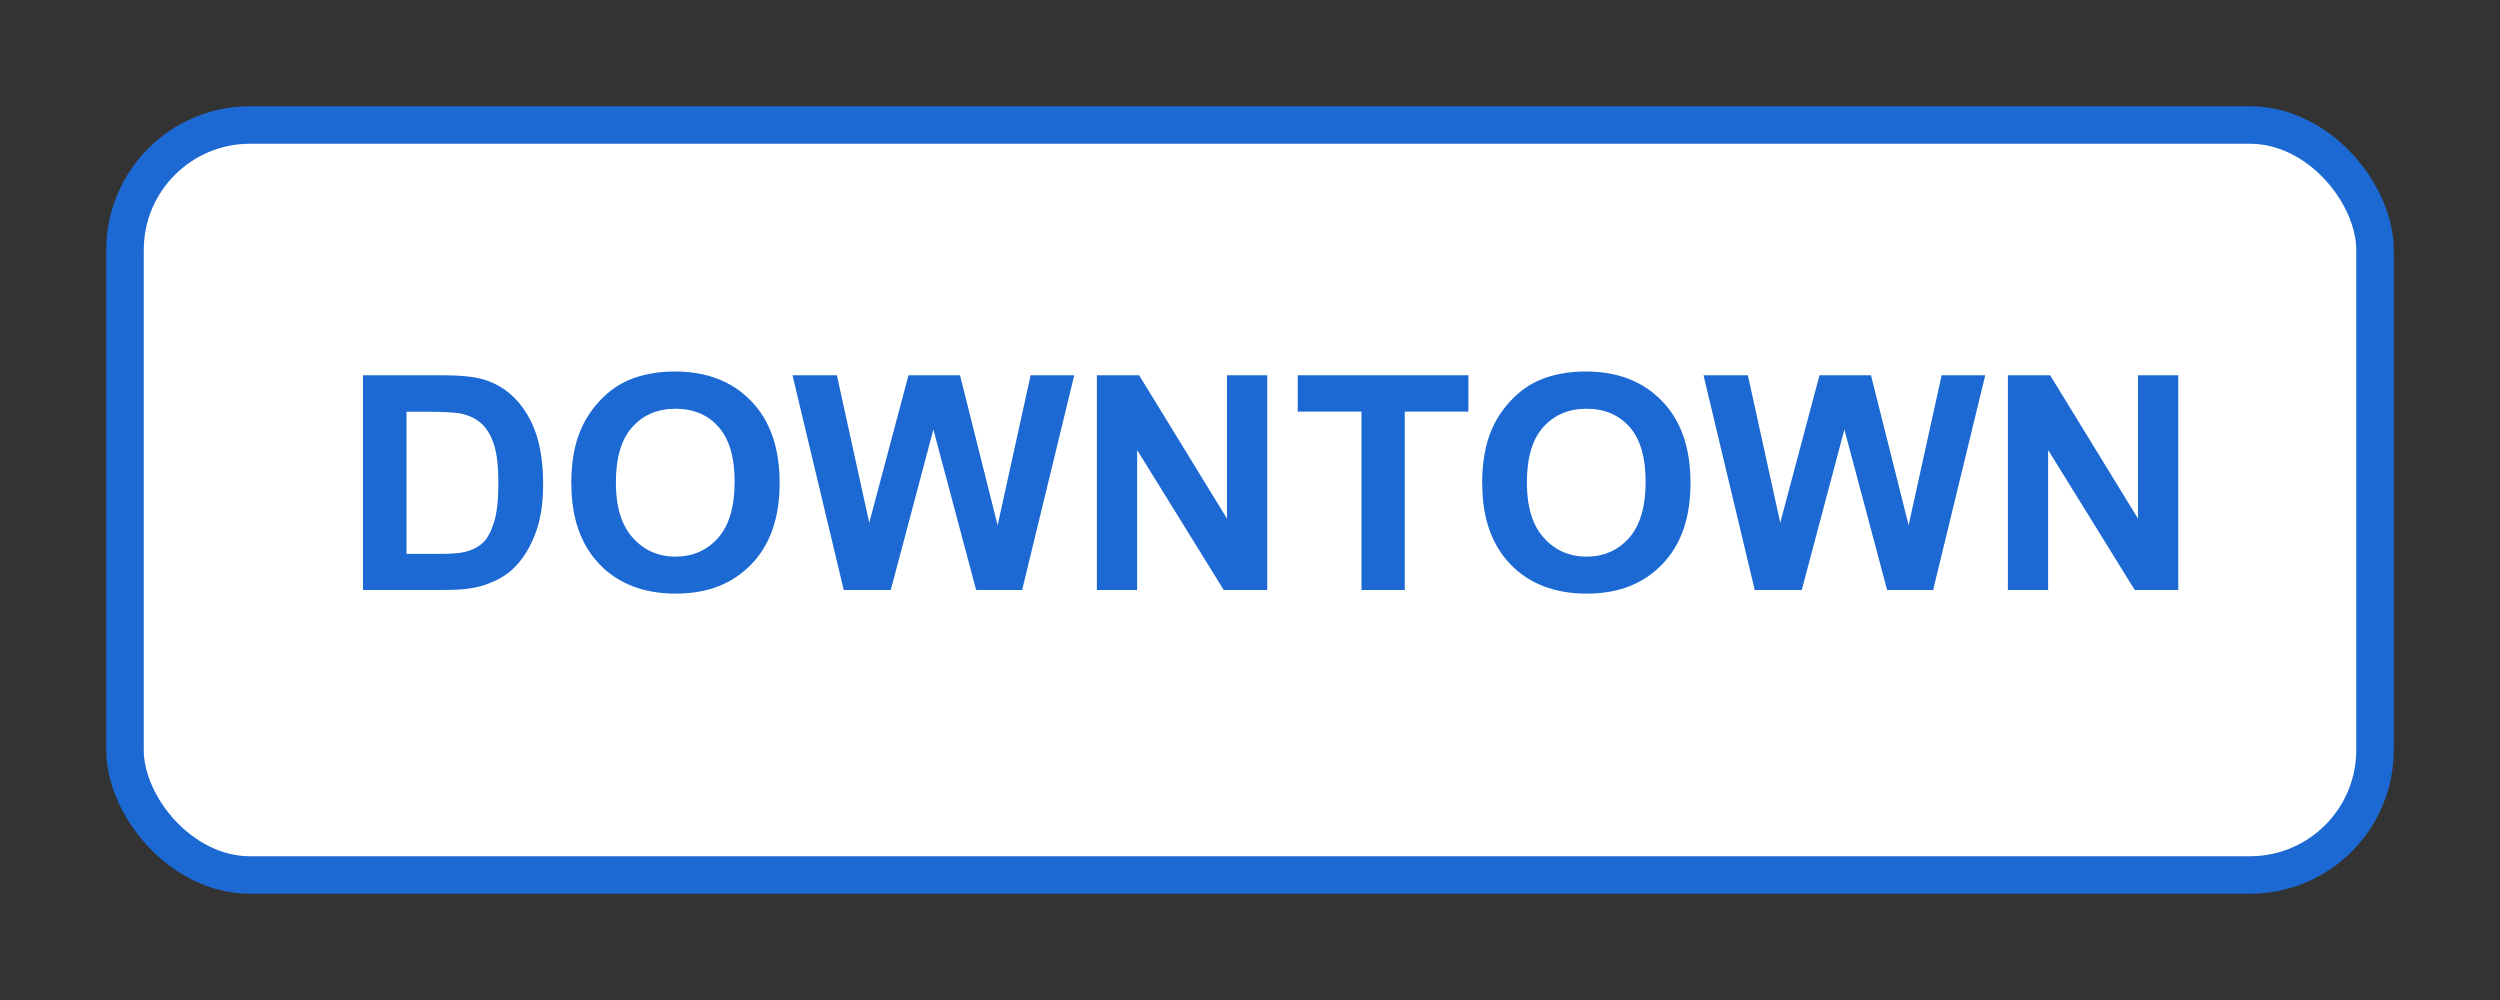<?xml version="1.0" encoding="UTF-8"?>
<svg id="Layer_1" xmlns="http://www.w3.org/2000/svg" version="1.1" viewBox="0 0 200 80">
  <rect x="0" y="0" width="200" height="80" fill="#333333" stroke="none"/>
  <!-- Generator: Adobe Illustrator 29.6.1, SVG Export Plug-In . SVG Version: 2.1.1 Build 9)  -->
  <defs>
    <style>
      .st0 {
        fill: #1c69d4;
      }

      .st1 {
        isolation: isolate;
      }

      .st2 {
        fill: #fff;
        stroke: #1c69d4;
        stroke-width: 3px;
      }
    </style>
  </defs>
  <rect class="st2" x="10" y="10" width="180" height="60" rx="10" ry="10"/>
  <g class="st1">
    <g class="st1">
      <path class="st0" d="M29.05,30.02h6.34c1.43,0,2.52.11,3.27.33,1.01.3,1.87.82,2.59,1.58s1.27,1.69,1.64,2.78.56,2.45.56,4.06c0,1.41-.18,2.63-.53,3.66-.43,1.25-1.04,2.26-1.84,3.04-.6.59-1.41,1.04-2.44,1.37-.77.24-1.79.36-3.07.36h-6.53v-17.18ZM32.52,32.93v11.38h2.59c.97,0,1.67-.05,2.1-.16.56-.14,1.03-.38,1.4-.71s.67-.89.91-1.66.35-1.82.35-3.15-.12-2.35-.35-3.06-.56-1.27-.98-1.66-.96-.67-1.61-.81c-.48-.11-1.43-.16-2.85-.16h-1.56Z"/>
      <path class="st0" d="M45.7,38.72c0-1.75.26-3.22.79-4.41.39-.88.92-1.66,1.6-2.36s1.42-1.21,2.22-1.55c1.07-.45,2.3-.68,3.7-.68,2.53,0,4.56.79,6.08,2.36s2.28,3.75,2.28,6.55-.75,4.94-2.26,6.51-3.52,2.35-6.05,2.35-4.59-.78-6.09-2.34-2.26-3.71-2.26-6.44ZM49.27,38.6c0,1.95.45,3.42,1.35,4.42s2.04,1.51,3.42,1.51,2.52-.5,3.4-1.49,1.33-2.49,1.33-4.48-.43-3.44-1.29-4.41-2.01-1.45-3.44-1.45-2.58.49-3.46,1.47-1.31,2.46-1.31,4.44Z"/>
      <path class="st0" d="M67.5,47.2l-4.1-17.18h3.55l2.59,11.8,3.14-11.8h4.12l3.01,12,2.64-12h3.49l-4.17,17.18h-3.68l-3.42-12.84-3.41,12.84h-3.76Z"/>
      <path class="st0" d="M87.75,47.2v-17.18h3.38l7.03,11.47v-11.47h3.22v17.18h-3.48l-6.93-11.2v11.2h-3.22Z"/>
      <path class="st0" d="M108.92,47.2v-14.27h-5.1v-2.91h13.65v2.91h-5.09v14.27h-3.47Z"/>
      <path class="st0" d="M118.57,38.72c0-1.75.26-3.22.79-4.41.39-.88.92-1.66,1.6-2.36s1.42-1.21,2.22-1.55c1.07-.45,2.3-.68,3.7-.68,2.53,0,4.56.79,6.08,2.36s2.28,3.75,2.28,6.55-.75,4.94-2.26,6.51-3.52,2.35-6.05,2.35-4.59-.78-6.09-2.34-2.26-3.71-2.26-6.44ZM122.15,38.6c0,1.95.45,3.42,1.35,4.42s2.04,1.51,3.42,1.51,2.52-.5,3.4-1.49,1.33-2.49,1.33-4.48-.43-3.44-1.29-4.41-2.01-1.45-3.44-1.45-2.58.49-3.46,1.47-1.31,2.46-1.31,4.44Z"/>
      <path class="st0" d="M140.38,47.2l-4.1-17.18h3.55l2.59,11.8,3.14-11.8h4.12l3.01,12,2.64-12h3.49l-4.17,17.18h-3.68l-3.42-12.84-3.41,12.84h-3.76Z"/>
      <path class="st0" d="M160.63,47.2v-17.18h3.38l7.03,11.47v-11.47h3.22v17.18h-3.48l-6.93-11.2v11.2h-3.22Z"/>
    </g>
  </g>
</svg>